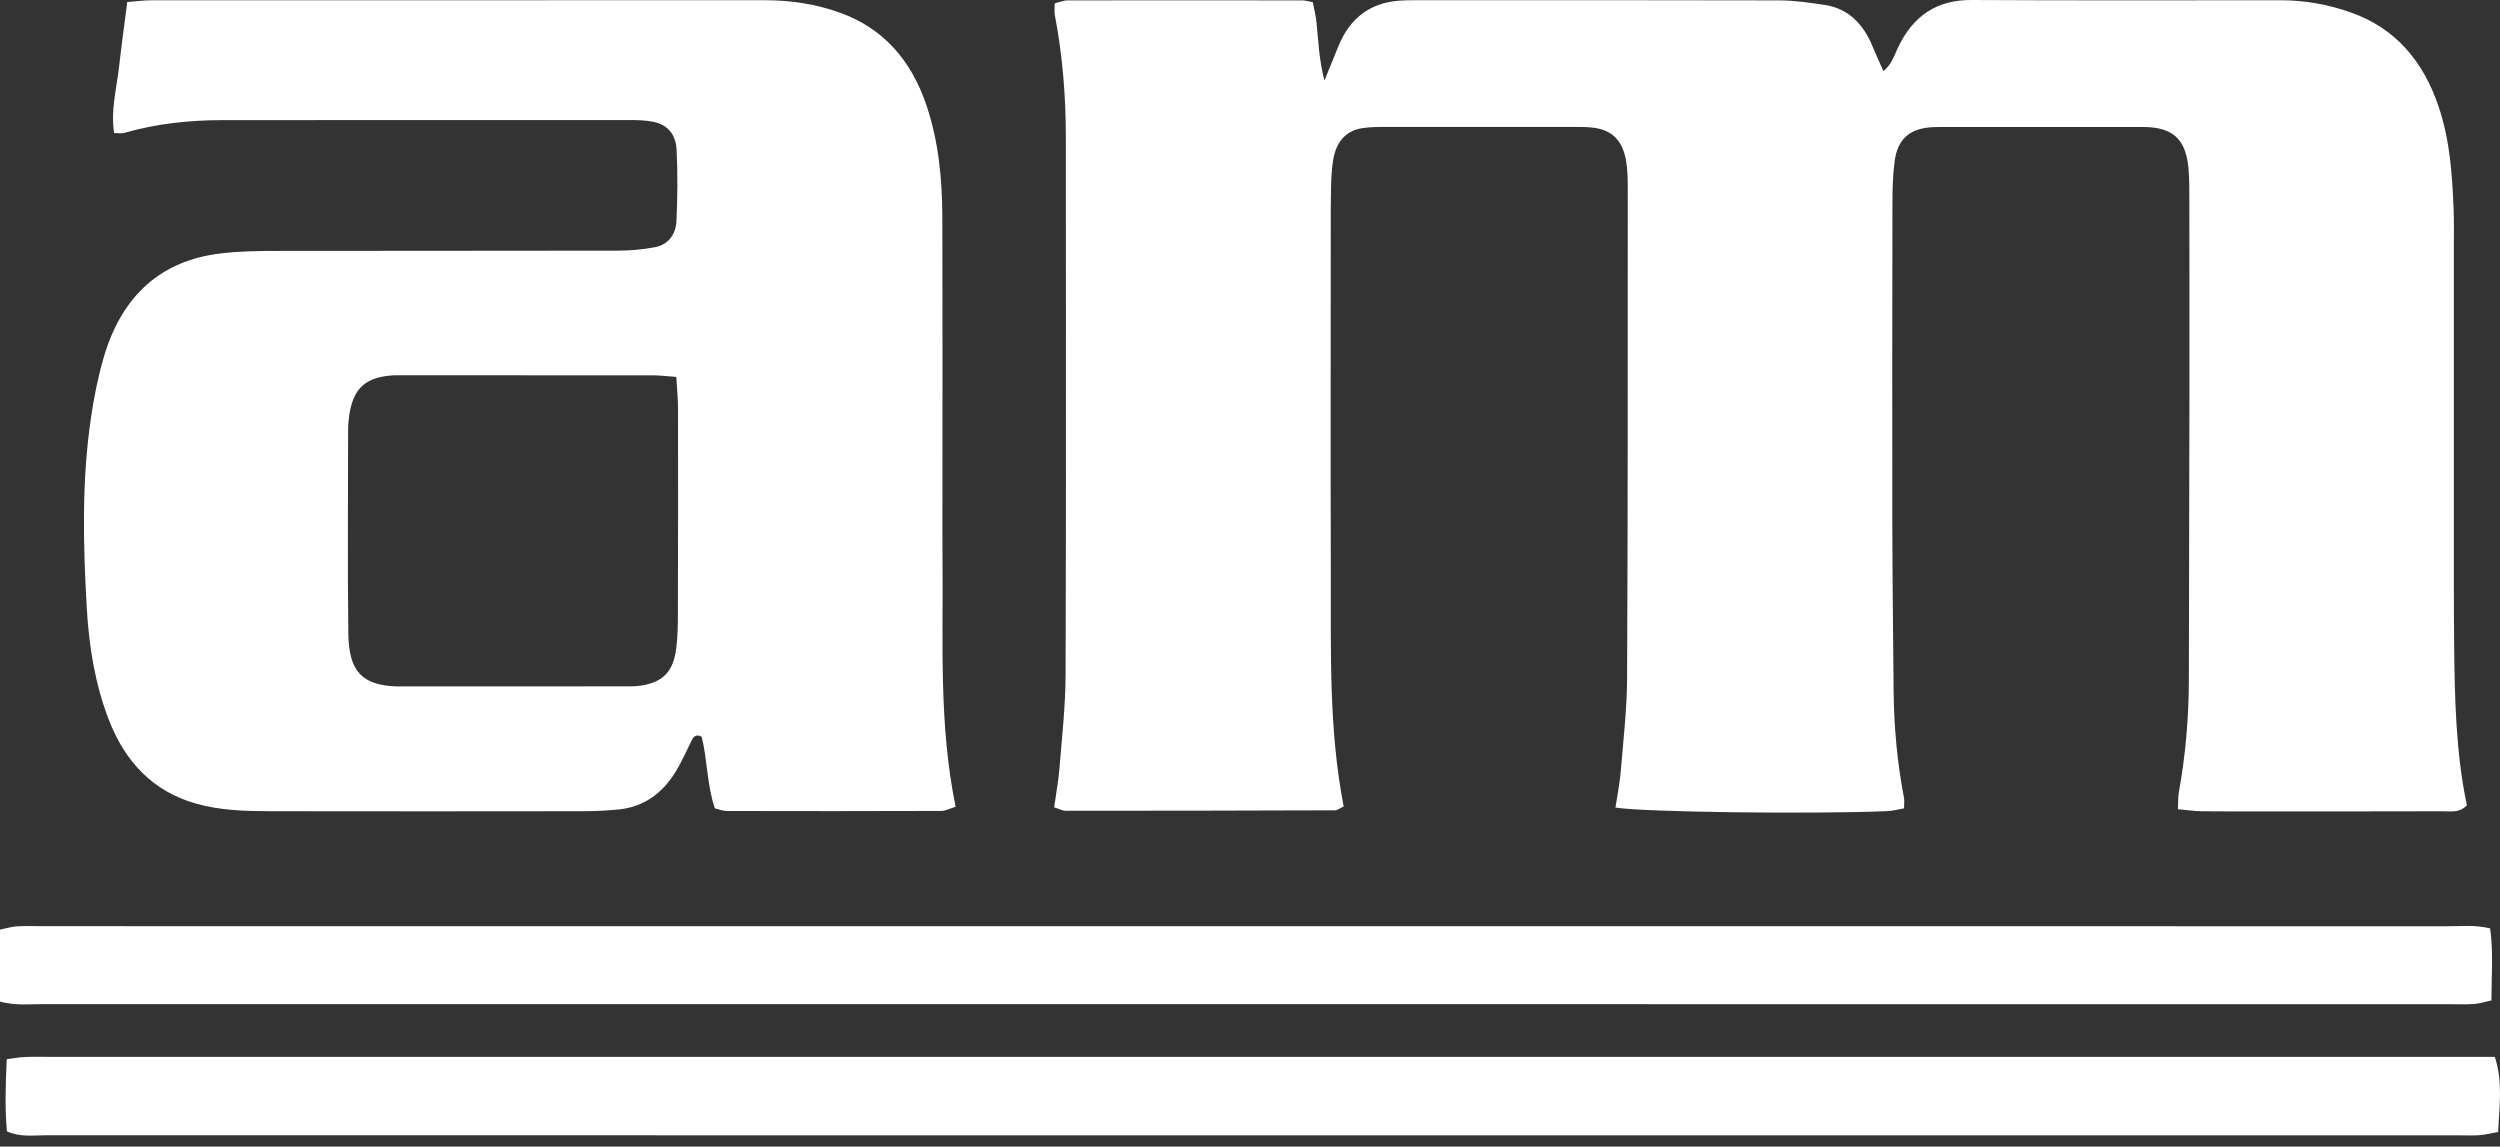 <svg width="133" height="61" viewBox="0 0 133 61" fill="none" xmlns="http://www.w3.org/2000/svg">
<rect x="0" y="0" width="133" height="61" fill="#333333" stroke="none"/>
<path d="M85.943 42.961C86.048 42.257 86.175 41.642 86.226 41.017C86.362 39.36 86.556 37.7 86.562 36.039C86.604 27.364 86.594 18.684 86.597 10.009C86.597 9.549 86.588 9.085 86.521 8.636C86.35 7.511 85.797 6.929 84.79 6.796C84.437 6.749 84.082 6.753 83.726 6.753C80.375 6.749 77.021 6.749 73.67 6.753C73.263 6.753 72.853 6.756 72.453 6.821C71.602 6.961 71.088 7.54 70.929 8.489C70.853 8.938 70.827 9.401 70.814 9.858C70.792 10.663 70.795 11.468 70.795 12.269C70.795 18.361 70.783 24.453 70.799 30.544C70.811 34.677 70.687 38.817 71.484 42.904C71.294 42.99 71.157 43.105 71.021 43.108C66.247 43.126 61.473 43.133 56.702 43.133C56.512 43.133 56.321 43.022 56.08 42.95C56.181 42.231 56.308 41.559 56.362 40.884C56.496 39.227 56.683 37.567 56.689 35.906C56.721 26.368 56.705 16.83 56.702 7.288C56.702 5.1 56.527 2.929 56.114 0.787C56.083 0.625 56.111 0.449 56.111 0.176C56.343 0.122 56.575 0.021 56.804 0.021C60.968 0.014 65.132 0.018 69.296 0.021C69.445 0.021 69.595 0.072 69.839 0.115C69.906 0.46 70.001 0.83 70.039 1.207C70.138 2.142 70.157 3.094 70.459 4.287C70.776 3.507 70.986 3.004 71.189 2.494C71.818 0.92 72.93 0.158 74.416 0.036C74.721 0.011 75.026 0.011 75.331 0.011C81.782 0.011 88.23 0.003 94.681 0.021C95.488 0.025 96.298 0.144 97.098 0.266C98.305 0.453 99.121 1.247 99.626 2.483C99.791 2.886 99.973 3.277 100.198 3.784C100.627 3.432 100.757 3.001 100.932 2.62C101.764 0.798 103.082 -0.011 104.889 -0C110.375 0.032 115.86 0.011 121.346 0.014C122.623 0.014 123.874 0.237 125.094 0.672C127.381 1.488 128.912 3.191 129.753 5.725C130.335 7.475 130.462 9.304 130.532 11.145C130.557 11.777 130.544 12.409 130.544 13.042C130.544 19.019 130.544 24.995 130.544 30.972C130.544 32.064 130.551 33.157 130.56 34.246C130.592 37.117 130.64 39.989 131.237 42.839C130.843 43.266 130.373 43.155 129.944 43.159C126.898 43.169 123.849 43.166 120.803 43.166C119.583 43.166 118.363 43.173 117.147 43.159C116.75 43.155 116.353 43.094 115.867 43.051C115.883 42.702 115.867 42.429 115.911 42.17C116.27 40.194 116.442 38.196 116.448 36.179C116.461 31.238 116.47 26.296 116.477 21.355C116.48 17.793 116.48 14.228 116.473 10.666C116.473 10.091 116.48 9.513 116.426 8.945C116.292 7.529 115.711 6.904 114.479 6.778C114.326 6.764 114.174 6.756 114.021 6.756C110.416 6.756 106.808 6.753 103.203 6.756C102.949 6.756 102.695 6.764 102.444 6.803C101.504 6.947 100.948 7.489 100.802 8.532C100.697 9.265 100.681 10.02 100.678 10.764C100.668 16.453 100.662 22.142 100.671 27.831C100.678 30.817 100.713 33.807 100.741 36.794C100.76 38.695 100.935 40.578 101.291 42.436C101.323 42.598 101.294 42.77 101.294 43.004C100.995 43.054 100.703 43.141 100.408 43.151C96.568 43.32 87.363 43.209 85.943 42.961Z" fill="white"/>
<path d="M38.031 43.005C37.605 41.758 37.637 40.41 37.328 39.192C37.052 39.048 36.909 39.159 36.798 39.386C36.525 39.935 36.277 40.507 35.963 41.025C35.235 42.232 34.219 42.929 32.926 43.062C32.319 43.123 31.71 43.152 31.1 43.156C25.513 43.163 19.926 43.166 14.339 43.156C13.021 43.152 11.706 43.116 10.406 42.746C8.173 42.103 6.652 40.575 5.753 38.2C5.045 36.324 4.73 34.34 4.616 32.334C4.422 28.949 4.343 25.556 4.845 22.189C5.004 21.118 5.216 20.044 5.518 19.012C6.5 15.655 8.628 13.866 11.693 13.488C12.7 13.363 13.719 13.348 14.736 13.348C20.78 13.337 26.825 13.348 32.869 13.334C33.526 13.334 34.187 13.273 34.835 13.154C35.505 13.032 35.953 12.518 35.988 11.752C36.045 10.495 36.058 9.226 35.995 7.968C35.95 7.106 35.483 6.624 34.737 6.477C34.34 6.398 33.927 6.387 33.523 6.387C26.31 6.383 19.097 6.39 11.886 6.39C10.101 6.39 8.339 6.57 6.604 7.073C6.465 7.113 6.306 7.077 6.071 7.077C5.88 5.884 6.201 4.726 6.334 3.555C6.461 2.426 6.617 1.305 6.77 0.108C7.259 0.072 7.656 0.015 8.05 0.015C18.919 0.011 29.788 0.015 40.657 0.011C42.039 0.011 43.392 0.205 44.707 0.683C46.93 1.488 48.455 3.134 49.287 5.6C49.929 7.508 50.126 9.503 50.132 11.522C50.148 16.291 50.139 21.064 50.139 25.833C50.139 27.156 50.129 28.478 50.142 29.797C50.183 34.157 49.938 38.534 50.84 42.918C50.535 43.012 50.307 43.141 50.078 43.141C46.27 43.156 42.458 43.152 38.65 43.145C38.459 43.141 38.262 43.059 38.031 43.005ZM35.979 20.051C35.458 20.015 35.105 19.968 34.756 19.968C30.337 19.964 25.916 19.964 21.498 19.964C21.244 19.964 20.99 19.957 20.736 19.982C19.281 20.122 18.677 20.816 18.535 22.491C18.525 22.606 18.519 22.721 18.519 22.836C18.519 26.459 18.484 30.078 18.531 33.7C18.56 35.734 19.265 36.442 21.085 36.518C21.136 36.521 21.187 36.518 21.238 36.518C25.3 36.518 29.366 36.518 33.428 36.514C33.733 36.514 34.041 36.5 34.337 36.431C35.356 36.202 35.829 35.652 35.979 34.476C36.048 33.909 36.064 33.33 36.064 32.759C36.074 29.078 36.077 25.402 36.071 21.722C36.071 21.219 36.017 20.712 35.979 20.051Z" fill="white"/>
<path d="M0 53.286C0 51.938 0 50.742 0 49.455C0.318 49.391 0.603 49.301 0.889 49.283C1.347 49.254 1.804 49.272 2.262 49.272C44.932 49.272 87.602 49.272 130.272 49.276C130.974 49.276 131.682 49.196 132.476 49.391C132.654 50.67 132.546 51.91 132.543 53.225C132.194 53.297 131.911 53.39 131.622 53.412C131.168 53.441 130.707 53.423 130.25 53.423C87.579 53.423 44.909 53.423 2.239 53.419C1.54 53.419 0.832 53.505 0 53.286Z" fill="white"/>
<path d="M0.368 60.189C0.254 58.917 0.298 57.684 0.359 56.347C0.74 56.3 1.029 56.243 1.321 56.232C1.779 56.214 2.236 56.225 2.693 56.225C45.316 56.225 87.935 56.225 130.558 56.225C131.263 56.225 131.968 56.225 132.724 56.225C133.172 57.598 132.953 58.873 132.902 60.221C132.511 60.293 132.222 60.368 131.93 60.39C131.577 60.419 131.218 60.401 130.863 60.401C88.037 60.401 45.214 60.401 2.388 60.397C1.744 60.397 1.08 60.505 0.368 60.189Z" fill="white"/>
</svg>
